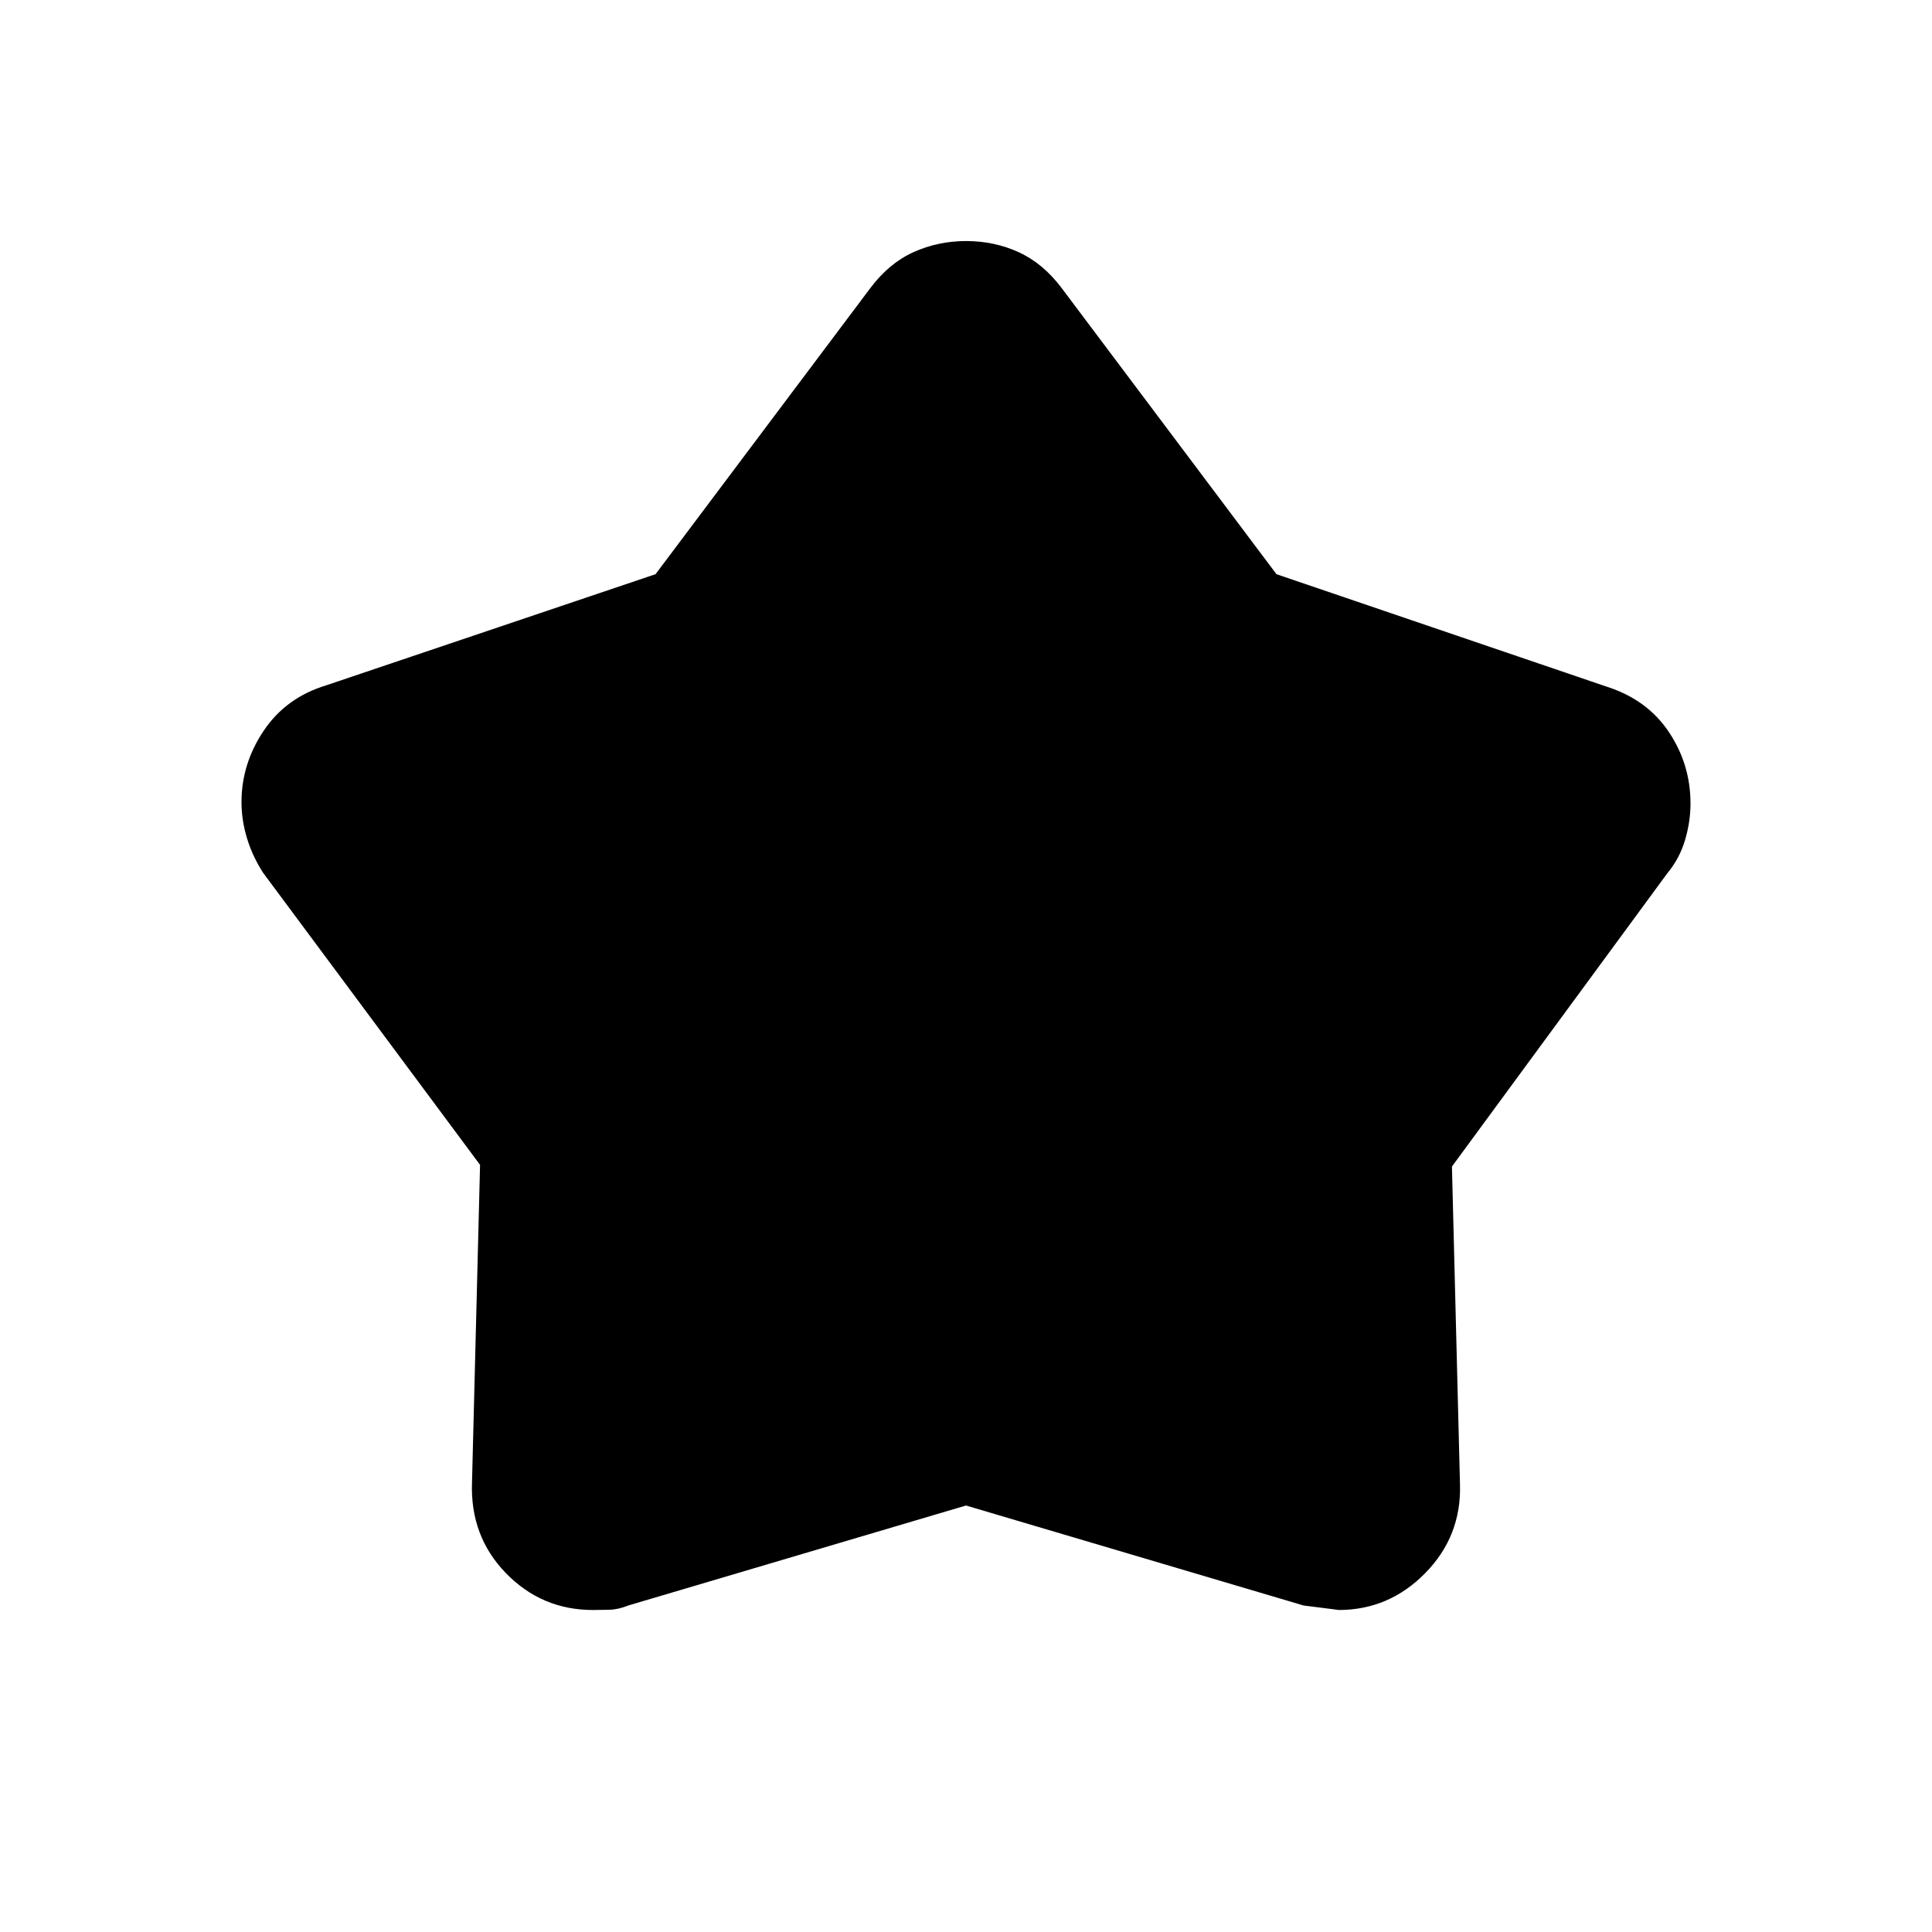 <svg xmlns="http://www.w3.org/2000/svg" width="48" height="48" viewBox="0 -960 960 960"><path d="m325.74-674.69 106.72-142.16q9.27-12.36 21.47-17.87 12.21-5.51 26.14-5.51t26.04 5.51q12.12 5.51 21.43 17.87l106.72 142.16 164.43 56q19.93 6.46 30.62 22.51Q840-580.13 840-560.73q0 8.96-2.7 18.11-2.7 9.14-8.76 16.47L721.46-380.36l4 157.9q.77 25.73-17.23 44.09Q690.22-160 665.17-160q.37 0-17.4-2.23L480-211.92l-167.68 49.64q-5.09 2.05-9.52 2.16-4.44.12-8.14.12-25.51 0-43.31-18.35-17.81-18.35-16.81-45.11l4-157.72-107.85-145.2q-5.29-8.26-7.99-17.2t-2.7-17.88q0-19.03 11.05-35.47 11.05-16.45 31.03-22.53l163.66-55.23Z"/></svg>